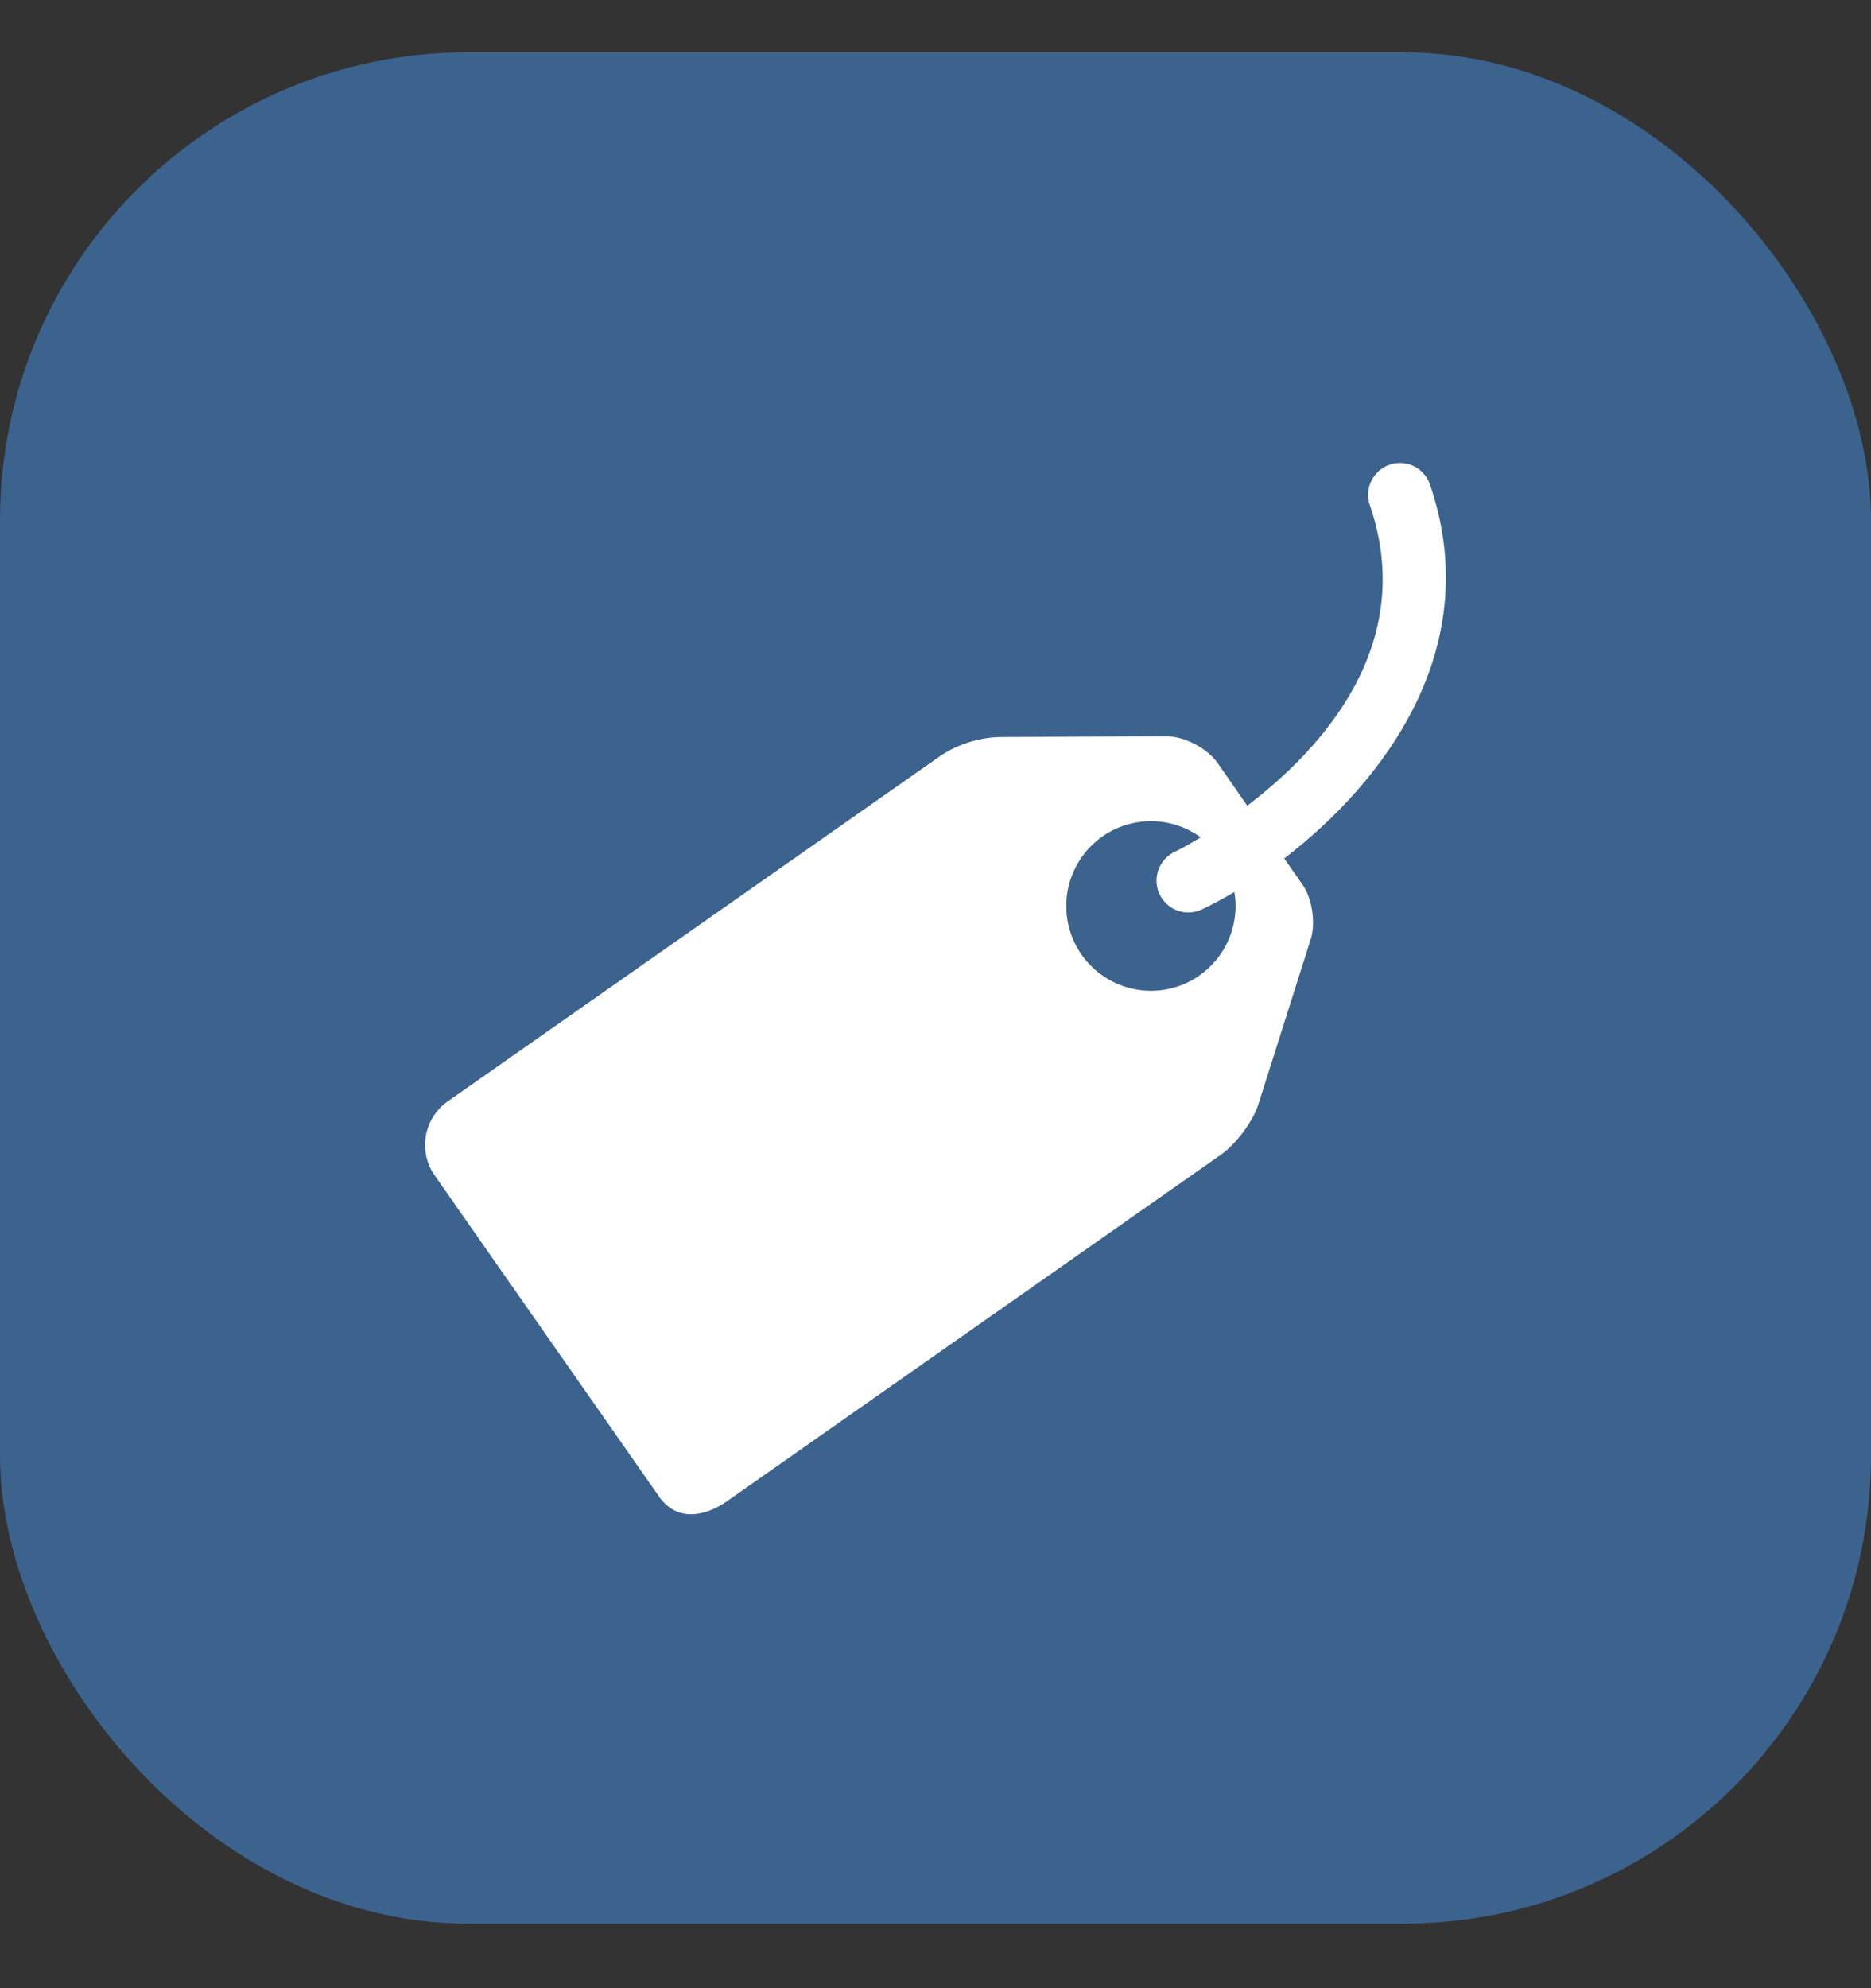 <svg width="16" height="17" viewBox="0 0 16 17" fill="none" xmlns="http://www.w3.org/2000/svg">
<rect x="0" y="0" width="16" height="17" fill="#333333" stroke="none"/>
<rect x="-0" y="0.448" width="16" height="16" rx="4" fill="#3C638E"/>
<g clip-path="url(#clip0_37_168)">
<path d="M12.224 4.13C12.198 4.065 12.148 4.012 12.084 3.983C12.021 3.954 11.948 3.951 11.882 3.974C11.816 3.997 11.761 4.045 11.729 4.108C11.697 4.17 11.691 4.242 11.711 4.309C12.129 5.511 11.299 6.408 10.666 6.889L10.411 6.522C10.325 6.4 10.133 6.298 9.983 6.296L8.549 6.302C8.374 6.307 8.203 6.36 8.055 6.454L3.828 9.418C3.729 9.487 3.663 9.593 3.642 9.711C3.621 9.83 3.648 9.951 3.717 10.05L5.638 12.799C5.782 13.003 6.012 12.979 6.217 12.836L10.444 9.871C10.566 9.785 10.706 9.6 10.756 9.458L11.205 8.043C11.254 7.901 11.224 7.686 11.138 7.563L10.982 7.34C11.832 6.689 12.714 5.538 12.224 4.13ZM10.257 8.341C10.18 8.395 10.092 8.434 9.999 8.455C9.906 8.475 9.81 8.477 9.717 8.461C9.623 8.444 9.533 8.409 9.453 8.358C9.373 8.307 9.304 8.241 9.249 8.163C9.139 8.005 9.096 7.81 9.129 7.621C9.163 7.431 9.27 7.263 9.427 7.152C9.551 7.066 9.698 7.02 9.849 7.021C9.999 7.023 10.146 7.071 10.268 7.16C10.145 7.234 10.061 7.277 10.046 7.283C9.99 7.31 9.945 7.355 9.918 7.41C9.891 7.466 9.883 7.529 9.897 7.589C9.91 7.65 9.944 7.704 9.992 7.742C10.04 7.781 10.1 7.802 10.162 7.802C10.201 7.802 10.24 7.793 10.278 7.776C10.365 7.734 10.459 7.685 10.556 7.627C10.579 7.762 10.563 7.901 10.51 8.027C10.457 8.153 10.369 8.262 10.257 8.341Z" fill="white"/>
</g>
<defs>
<clipPath id="clip0_37_168">
<rect width="9" height="9" fill="white" transform="translate(3.5 3.948)"/>
</clipPath>
</defs>
</svg>
